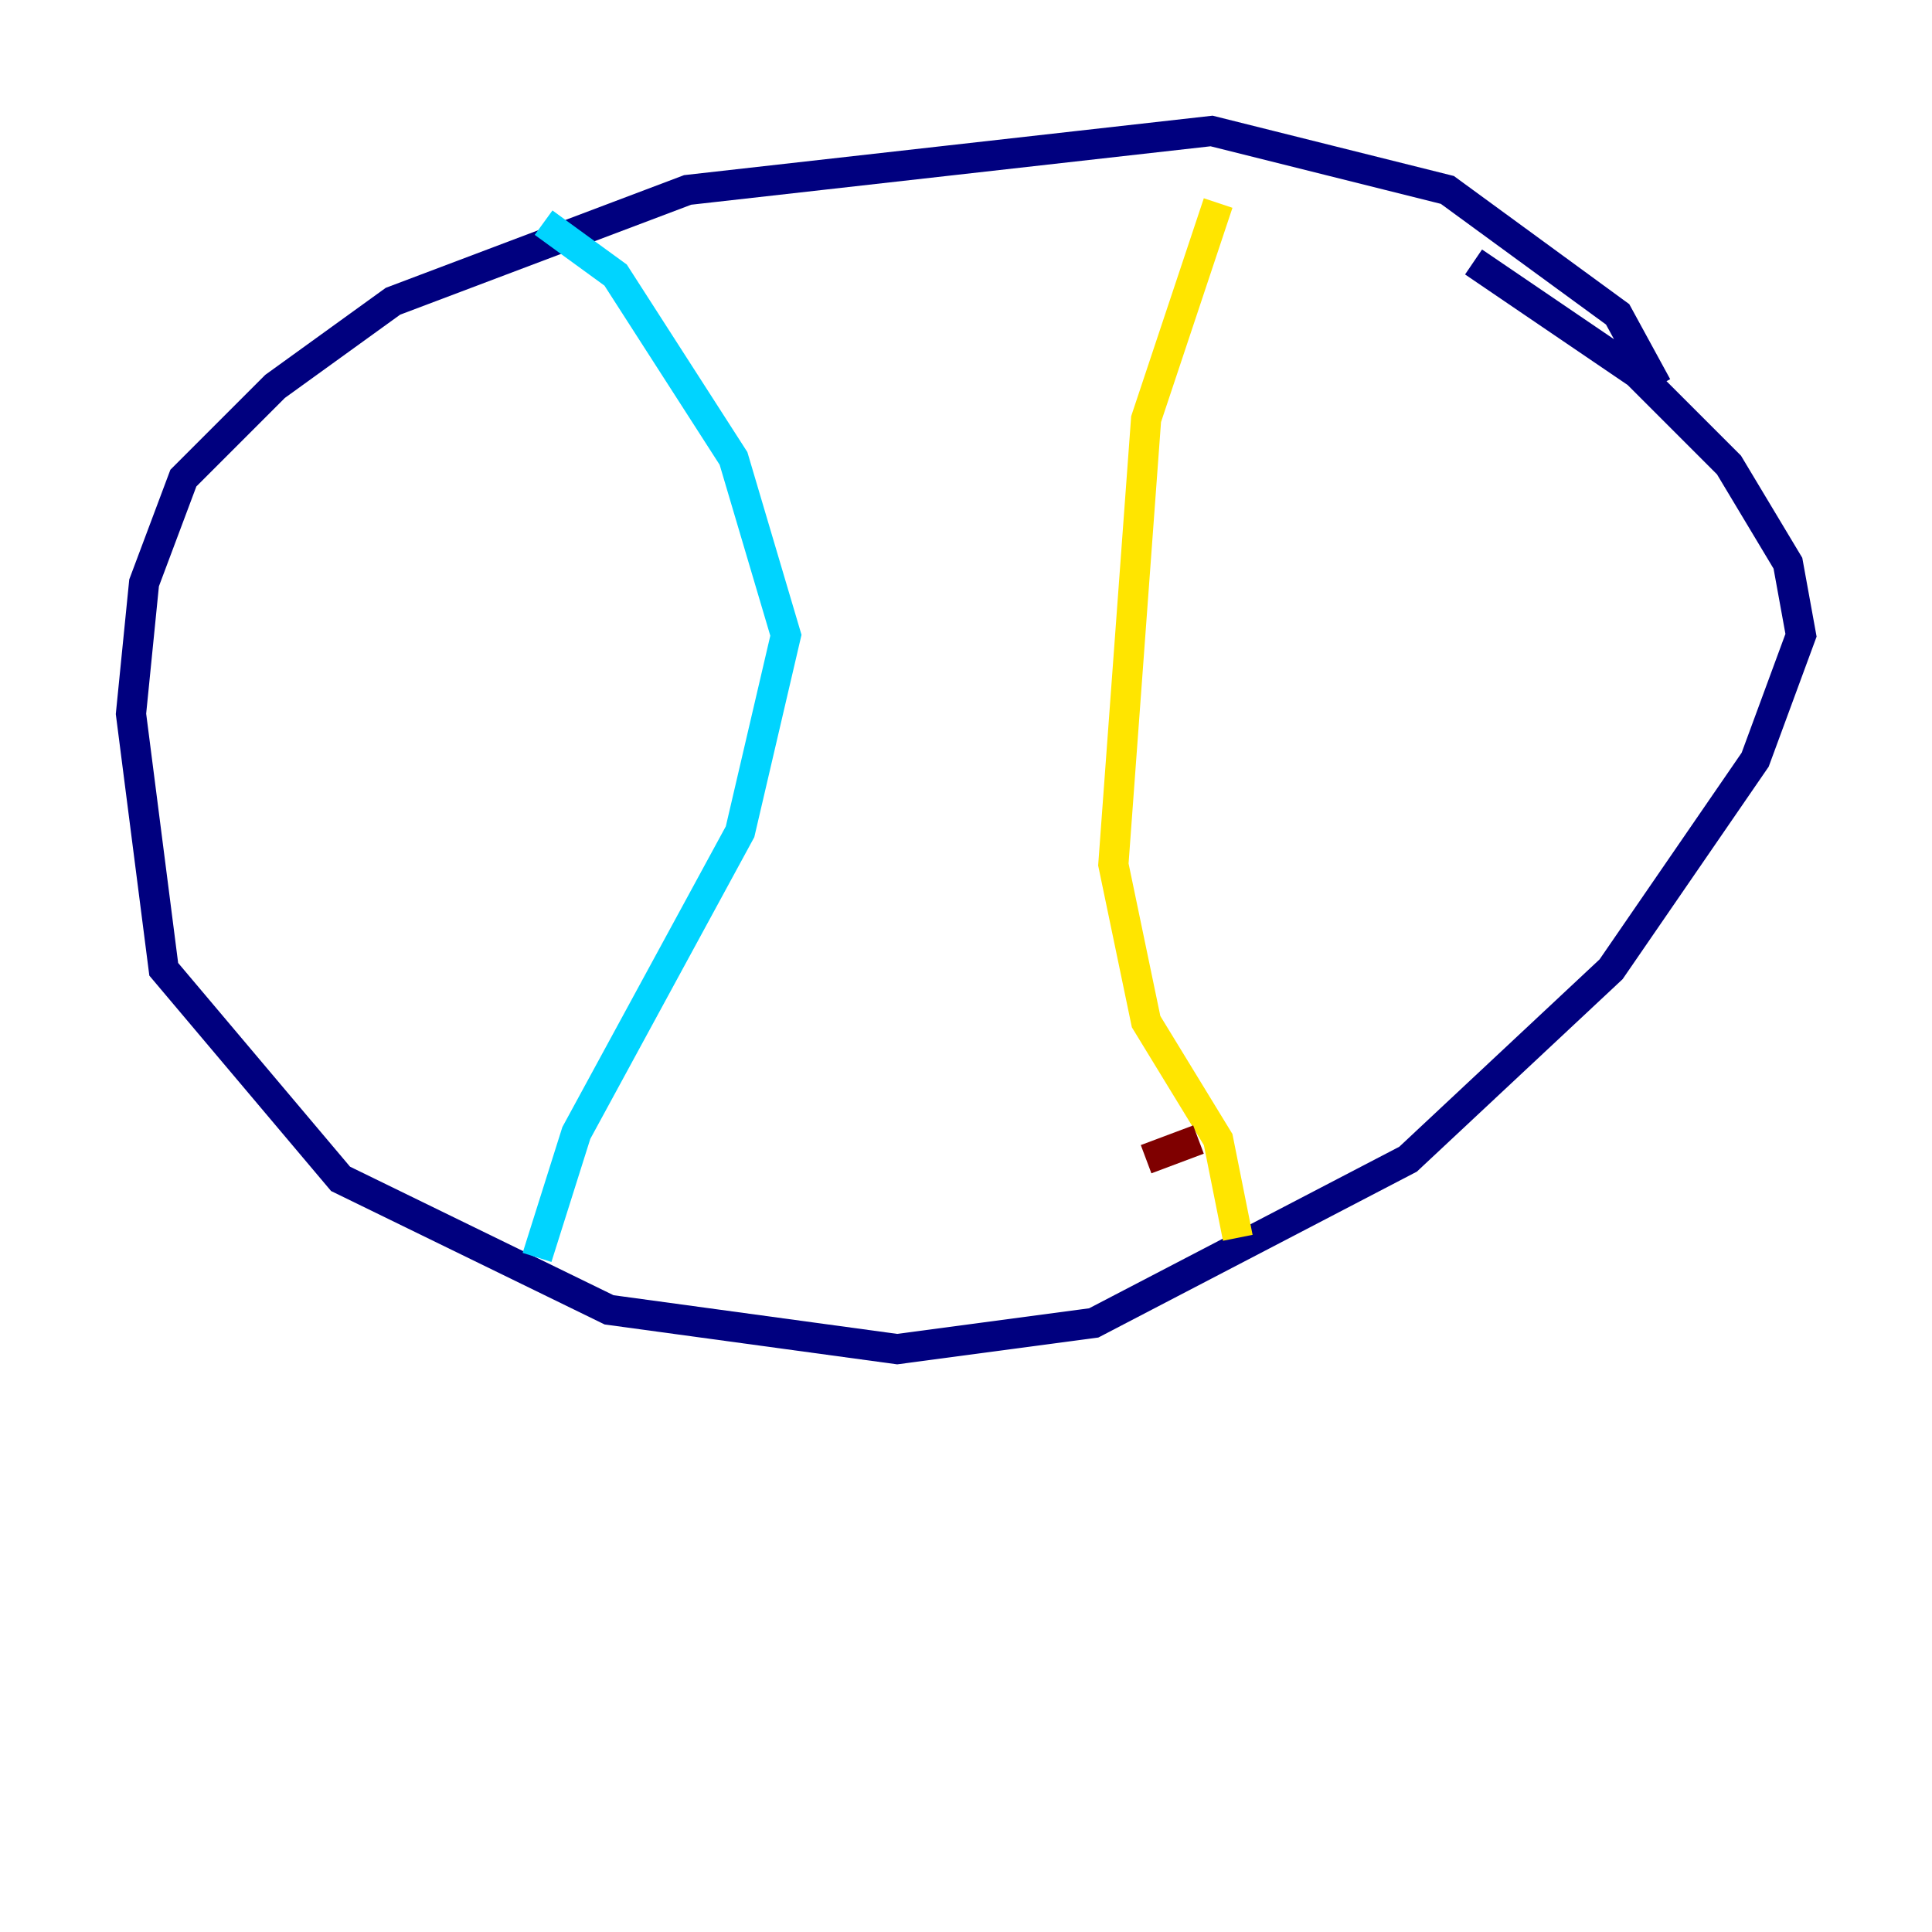 <?xml version="1.0" encoding="utf-8" ?>
<svg baseProfile="tiny" height="128" version="1.2" viewBox="0,0,128,128" width="128" xmlns="http://www.w3.org/2000/svg" xmlns:ev="http://www.w3.org/2001/xml-events" xmlns:xlink="http://www.w3.org/1999/xlink"><defs /><polyline fill="none" points="109.776,25.6 107.173,20.827 95.891,12.583 80.271,8.678 45.559,12.583 26.034,19.959 18.224,25.6 12.149,31.675 9.546,38.617 8.678,47.295 10.848,64.217 22.563,78.102 40.352,86.78 59.444,89.383 72.461,87.647 93.288,76.8 106.739,64.217 116.285,50.332 119.322,42.088 118.454,37.315 114.549,30.807 108.475,24.732 97.627,17.356" stroke="#00007f" stroke-width="2" /><polyline fill="none" points="36.014,14.752 40.786,18.224 48.597,30.373 52.068,42.088 49.031,55.105 38.183,75.064 35.58,83.308" stroke="#00d4ff" stroke-width="2" /><polyline fill="none" points="80.705,13.451 75.932,27.77 73.763,57.275 75.932,67.688 80.705,75.498 82.007,82.007" stroke="#ffe500" stroke-width="2" /><polyline fill="none" points="75.932,76.8 79.403,75.498" stroke="#7f0000" stroke-width="2" /></svg>